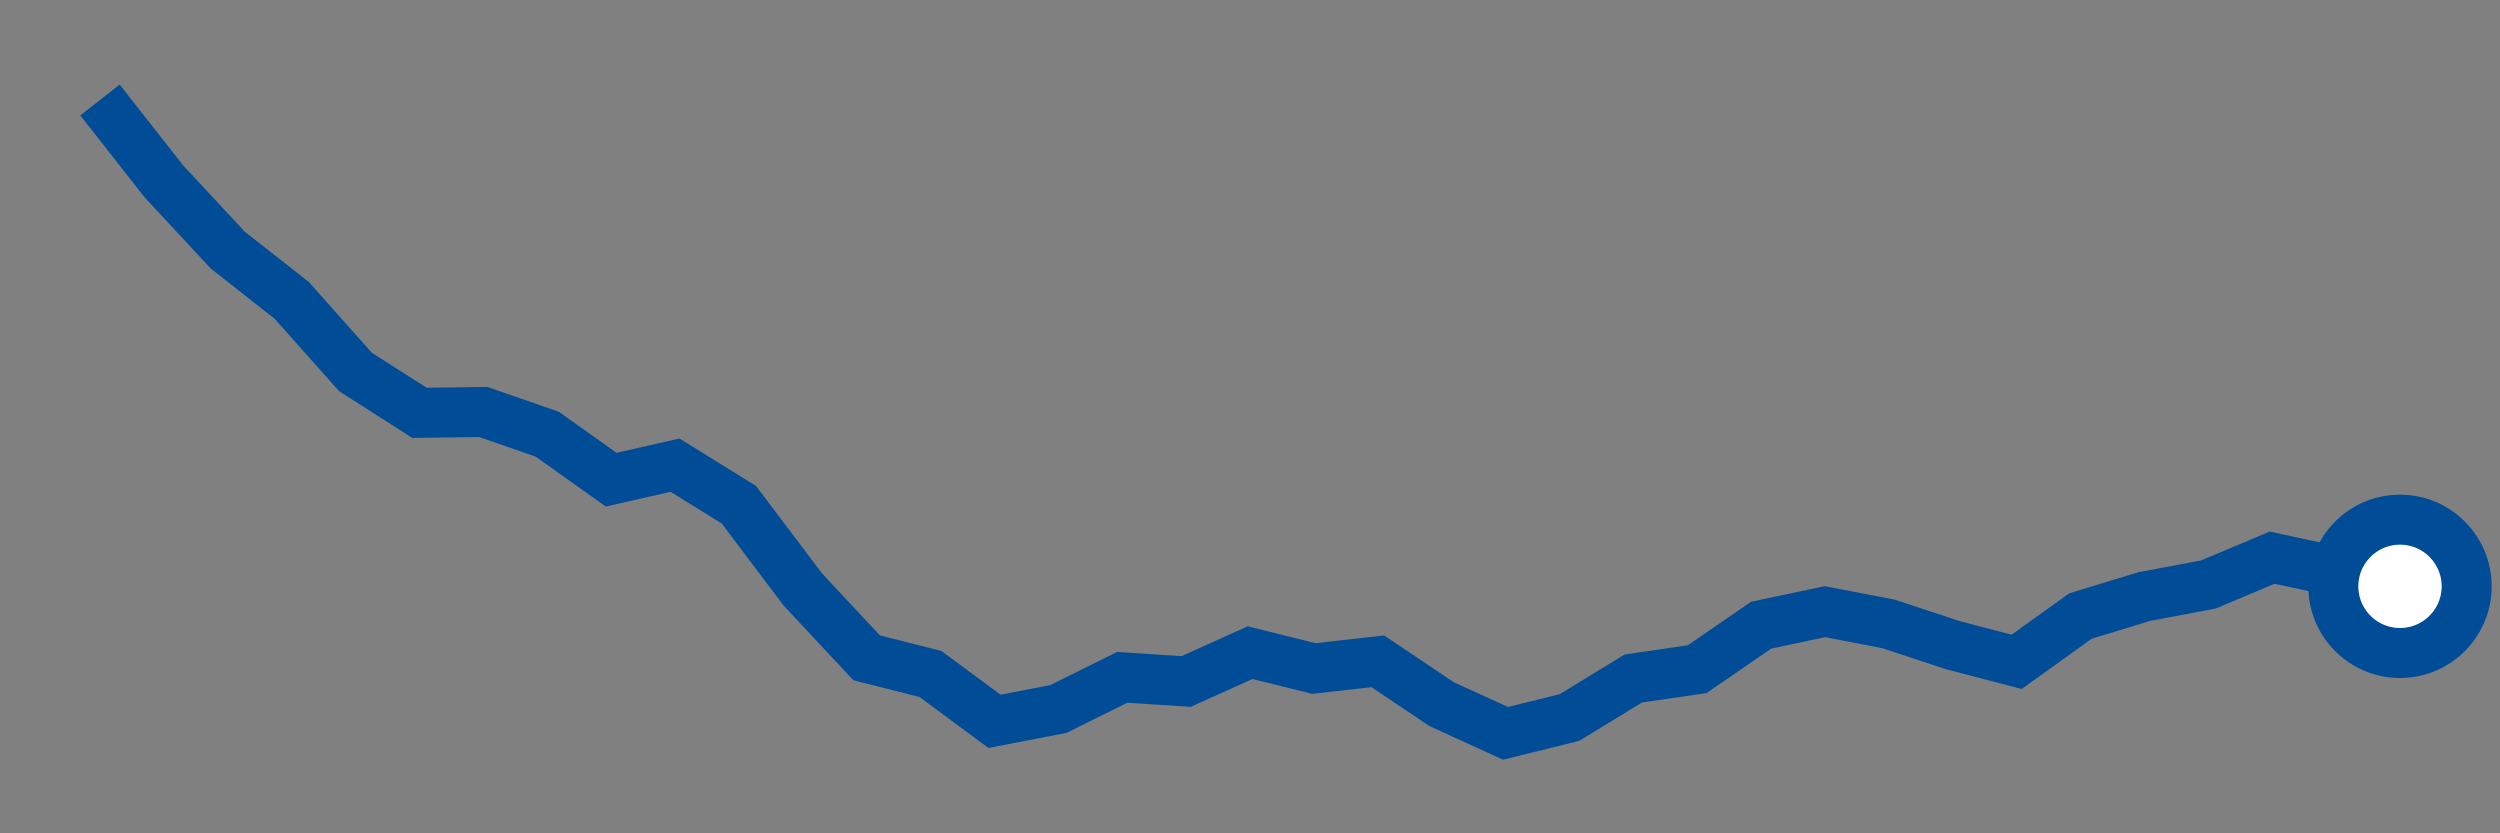 <svg  height = "50"  width = "150"  version = "1.1"  xmlns = "http://www.w3.org/2000/svg">
<rect width="100%" height="100%" fill="#808080" stroke="none"/>
<polyline points="6,6 9.83,10.88 13.67,15.01 17.5,18.02 21.33,22.32 25.17,24.77 29,24.72 32.83,26.05 36.67,28.78 40.5,27.91 44.33,30.28 48.17,35.37 52,39.47 55.83,40.44 59.67,43.28 63.5,42.54 67.33,40.64 71.17,40.89 75,39.16 78.83,40.11 82.67,39.68 86.5,42.25 90.33,44 94.17,43.05 98,40.71 101.83,40.15 105.67,37.51 109.5,36.7 113.33,37.44 117.17,38.71 121,39.71 124.83,36.96 128.67,35.79 132.5,35.07 136.33,33.46 140.17,34.29 144,35.18" style="fill:none;stroke:#004C97;stroke-width:3" />
<circle cx="144" cy="35.18" r="4" fill="white" stroke = "#004C97" stroke-width="3"/>
</svg>
